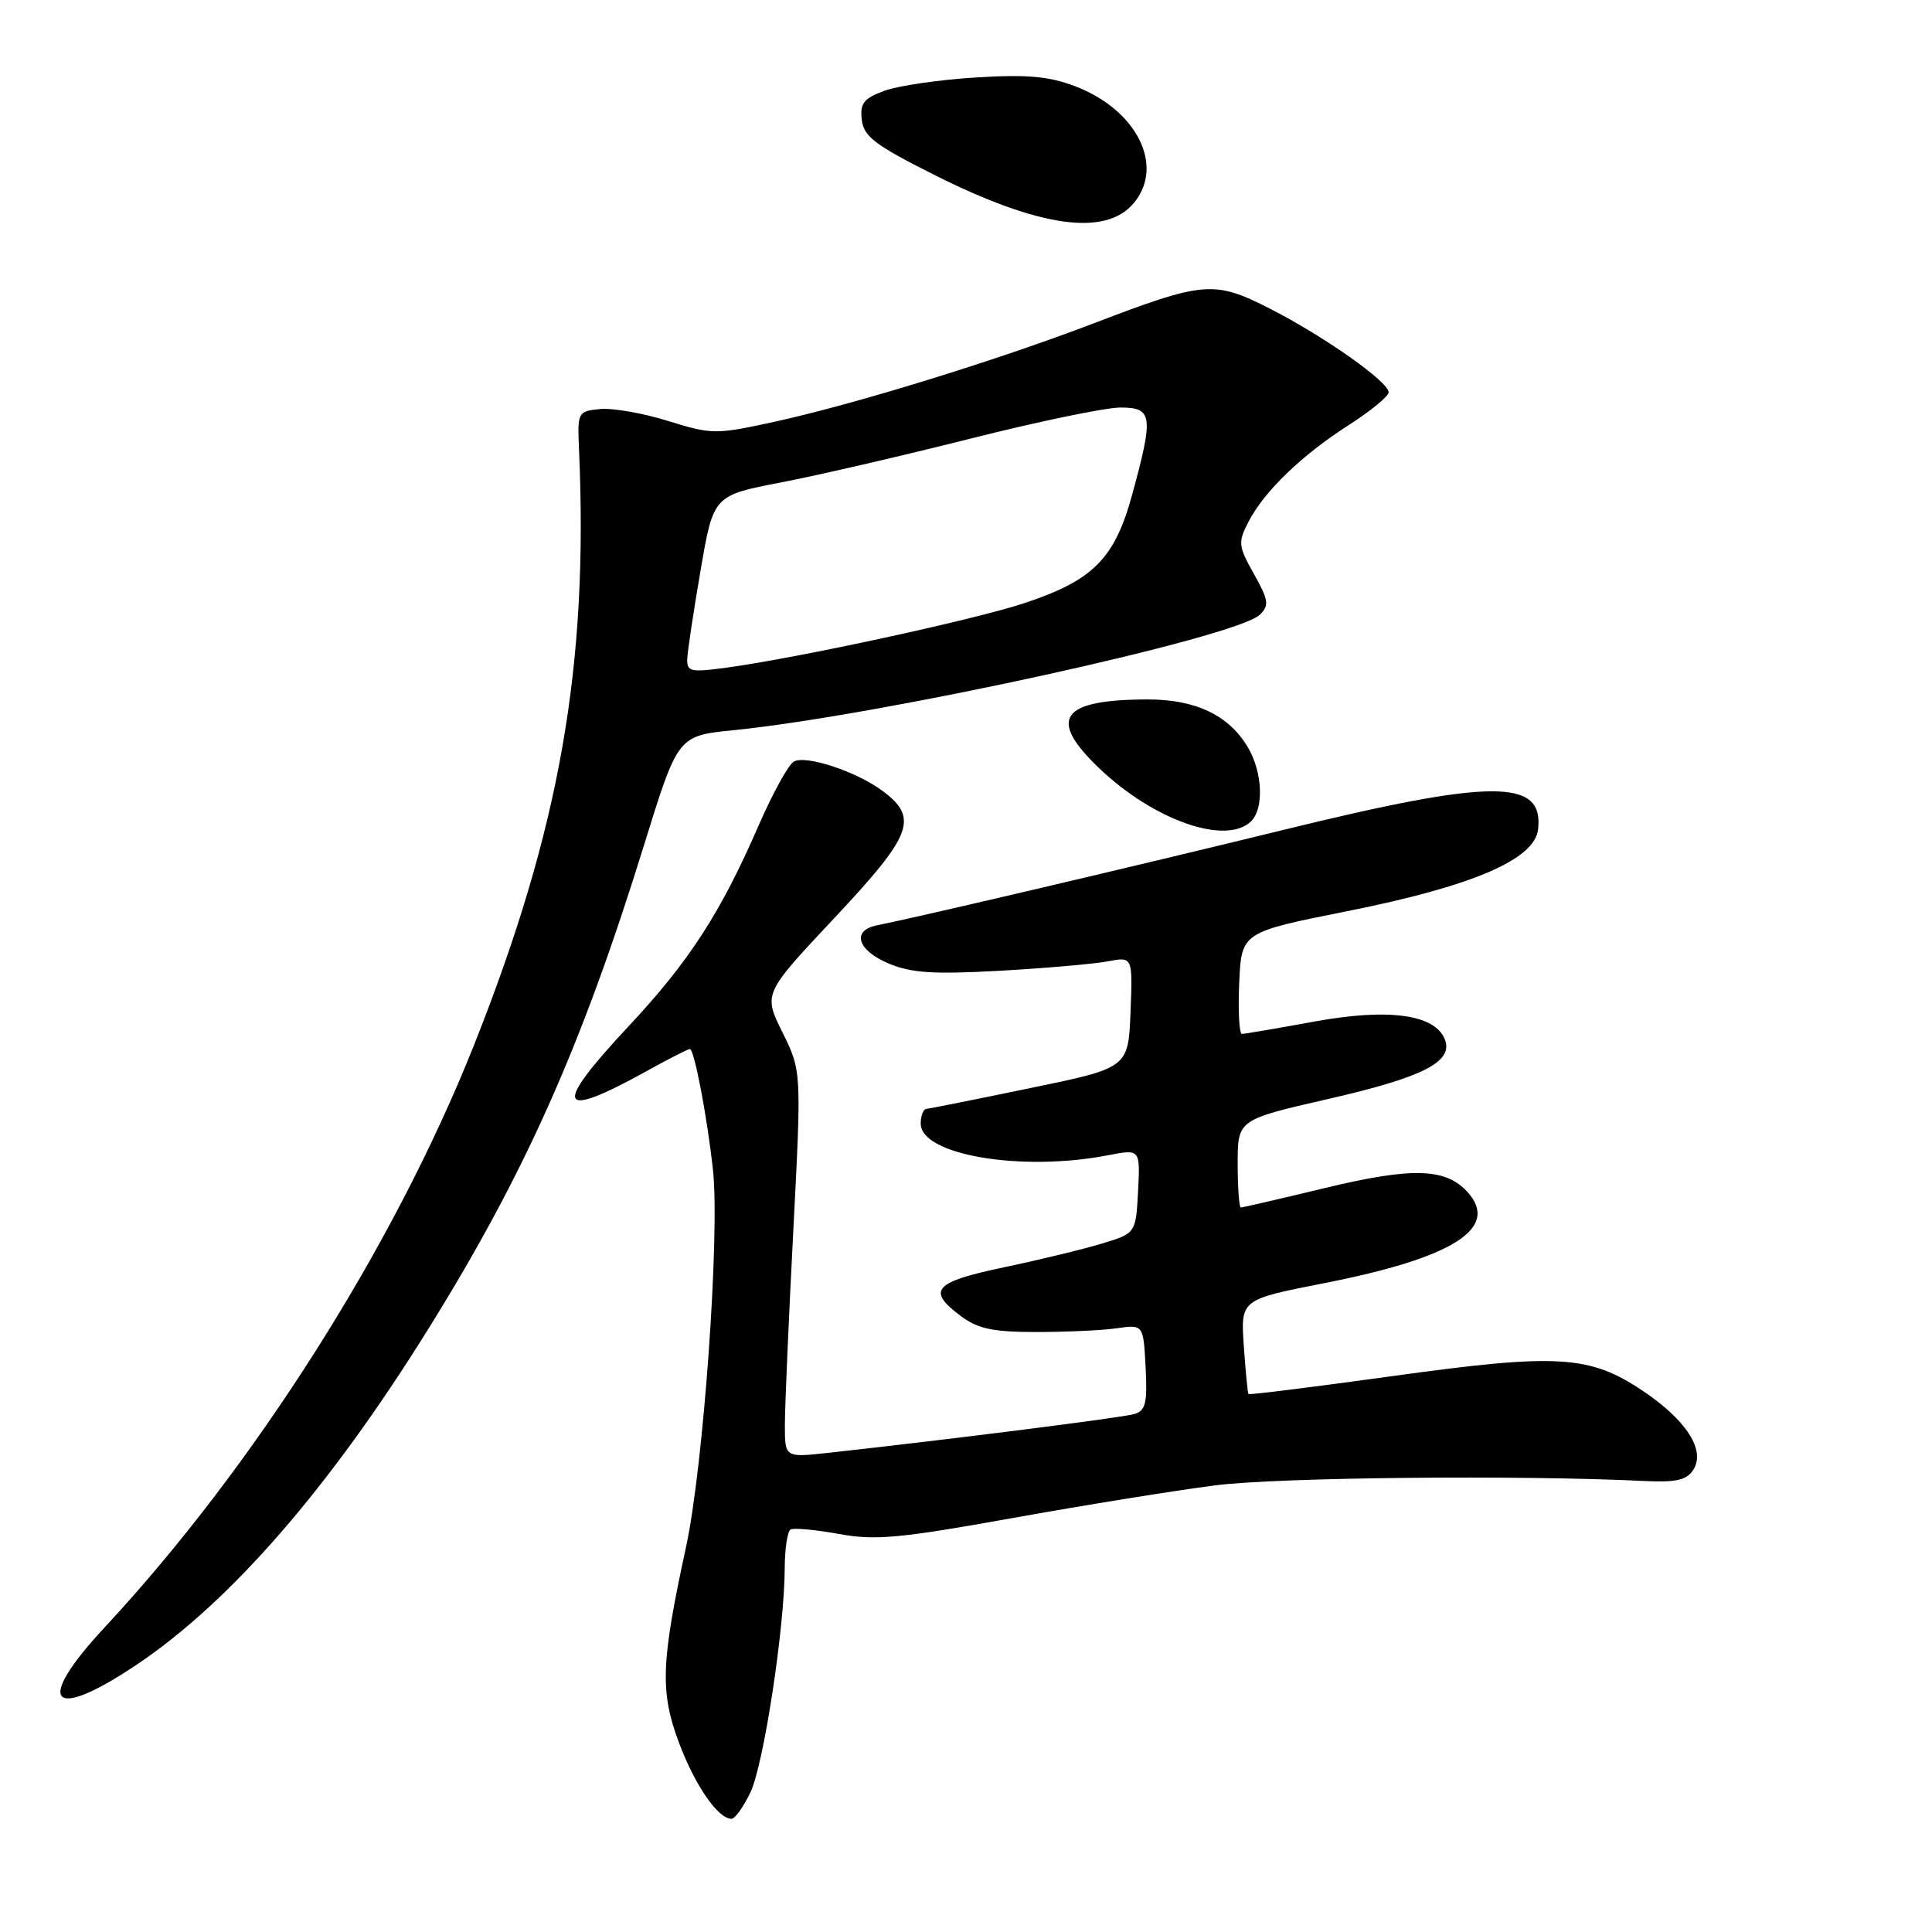 <?xml version="1.0" encoding="UTF-8" standalone="no"?>
<!DOCTYPE svg PUBLIC "-//W3C//DTD SVG 1.1//EN" "http://www.w3.org/Graphics/SVG/1.1/DTD/svg11.dtd" >
<svg xmlns="http://www.w3.org/2000/svg" xmlns:xlink="http://www.w3.org/1999/xlink" version="1.1" viewBox="0 0 256 256">
 <g >
 <path fill="currentColor"
d=" M 99.44 237.49 C 101.19 233.80 103.95 215.78 103.98 207.81 C 103.99 205.23 104.34 202.92 104.75 202.67 C 105.16 202.43 108.02 202.69 111.11 203.25 C 115.94 204.14 119.14 203.85 134.11 201.16 C 143.67 199.44 155.78 197.49 161.00 196.82 C 169.29 195.75 201.42 195.43 217.88 196.24 C 222.12 196.44 223.50 196.13 224.38 194.74 C 226.02 192.17 223.46 188.18 217.70 184.31 C 210.63 179.56 206.41 179.31 184.58 182.33 C 174.15 183.77 165.53 184.85 165.43 184.72 C 165.32 184.60 165.05 181.73 164.81 178.35 C 164.39 172.20 164.39 172.20 175.44 170.03 C 192.59 166.67 198.78 162.73 194.45 157.95 C 191.57 154.76 187.11 154.63 175.56 157.42 C 169.67 158.84 164.65 160.00 164.42 160.00 C 164.19 160.00 164.00 157.38 164.00 154.19 C 164.00 148.37 164.00 148.37 175.95 145.63 C 188.56 142.75 192.59 140.70 191.46 137.75 C 190.17 134.41 184.03 133.56 174.17 135.36 C 169.24 136.26 164.92 137.00 164.56 137.00 C 164.20 137.00 164.04 133.97 164.20 130.27 C 164.50 123.53 164.50 123.53 178.50 120.74 C 195.08 117.43 203.34 113.90 203.80 109.91 C 204.59 103.15 197.83 103.16 170.00 109.98 C 150.70 114.71 121.23 121.62 116.25 122.60 C 112.79 123.27 113.58 125.92 117.75 127.67 C 120.75 128.93 123.70 129.12 132.50 128.63 C 138.55 128.29 144.98 127.73 146.80 127.38 C 150.09 126.76 150.09 126.76 149.80 134.13 C 149.50 141.50 149.50 141.50 136.50 144.18 C 129.35 145.66 123.16 146.90 122.75 146.93 C 122.34 146.97 122.00 147.85 122.00 148.89 C 122.00 153.04 135.34 155.30 146.80 153.08 C 151.09 152.25 151.09 152.25 150.80 157.84 C 150.50 163.42 150.50 163.42 146.00 164.78 C 143.53 165.53 137.68 166.95 133.00 167.93 C 123.73 169.88 122.75 170.98 127.32 174.39 C 129.58 176.08 131.58 176.50 137.32 176.50 C 141.27 176.50 146.07 176.28 148.00 176.00 C 151.50 175.50 151.50 175.50 151.80 181.17 C 152.05 185.91 151.80 186.92 150.30 187.37 C 148.72 187.84 126.39 190.67 109.75 192.51 C 104.00 193.14 104.00 193.14 104.00 188.82 C 104.00 186.45 104.50 174.92 105.11 163.21 C 106.21 141.92 106.21 141.92 103.68 136.79 C 101.14 131.67 101.14 131.67 110.61 121.59 C 120.92 110.60 121.76 108.38 116.94 104.80 C 113.48 102.22 106.80 100.02 105.19 100.91 C 104.47 101.32 102.36 105.15 100.50 109.43 C 95.47 120.99 91.31 127.42 83.25 136.03 C 73.14 146.84 73.84 148.49 85.73 141.90 C 88.61 140.30 91.17 139.00 91.41 139.00 C 91.99 139.00 93.70 147.95 94.47 155.00 C 95.41 163.55 93.21 194.37 90.90 205.00 C 87.58 220.29 87.44 224.15 89.96 230.90 C 92.08 236.57 95.14 241.00 96.93 241.00 C 97.39 241.00 98.52 239.42 99.44 237.49 Z  M 18.14 220.56 C 30.52 212.25 43.61 197.20 56.65 176.26 C 69.52 155.60 77.07 138.68 85.33 112.00 C 89.82 97.50 89.82 97.50 97.16 96.76 C 116.75 94.78 163.89 84.44 166.94 81.45 C 168.20 80.22 168.10 79.52 166.15 76.05 C 164.07 72.35 164.02 71.86 165.43 69.14 C 167.51 65.10 172.51 60.29 178.75 56.30 C 181.64 54.45 184.00 52.51 184.00 51.98 C 184.00 50.59 175.48 44.58 168.31 40.92 C 160.88 37.13 159.58 37.23 144.88 42.86 C 131.88 47.82 113.23 53.57 102.52 55.91 C 94.84 57.58 94.31 57.58 88.53 55.78 C 85.23 54.75 81.17 54.04 79.51 54.20 C 76.57 54.49 76.51 54.61 76.72 59.50 C 77.99 88.24 74.18 109.86 62.80 138.50 C 52.21 165.13 33.67 194.35 13.79 215.72 C 4.49 225.73 6.73 228.22 18.14 220.56 Z  M 165.80 108.80 C 167.50 107.10 167.29 102.29 165.36 99.04 C 162.85 94.78 158.43 92.67 152.06 92.68 C 140.56 92.70 138.77 95.21 145.60 101.75 C 152.87 108.72 162.52 112.08 165.80 108.80 Z  M 150.25 26.89 C 154.35 21.95 150.62 14.55 142.47 11.43 C 138.96 10.10 136.08 9.84 129.24 10.27 C 124.43 10.57 119.01 11.36 117.19 12.03 C 114.45 13.03 113.94 13.68 114.19 15.87 C 114.45 18.09 115.94 19.22 123.73 23.14 C 137.68 30.15 146.51 31.40 150.25 26.89 Z  M 91.06 87.34 C 91.10 86.33 91.89 81.03 92.83 75.58 C 94.53 65.65 94.53 65.65 103.51 63.92 C 108.46 62.97 119.79 60.34 128.71 58.09 C 137.62 55.84 146.51 54.00 148.46 54.00 C 152.73 54.00 152.88 55.07 150.03 65.50 C 147.71 74.01 144.88 76.88 135.79 79.90 C 129.20 82.10 105.71 87.19 96.25 88.47 C 91.54 89.11 91.01 89.00 91.06 87.34 Z "/>
</g>
</svg>